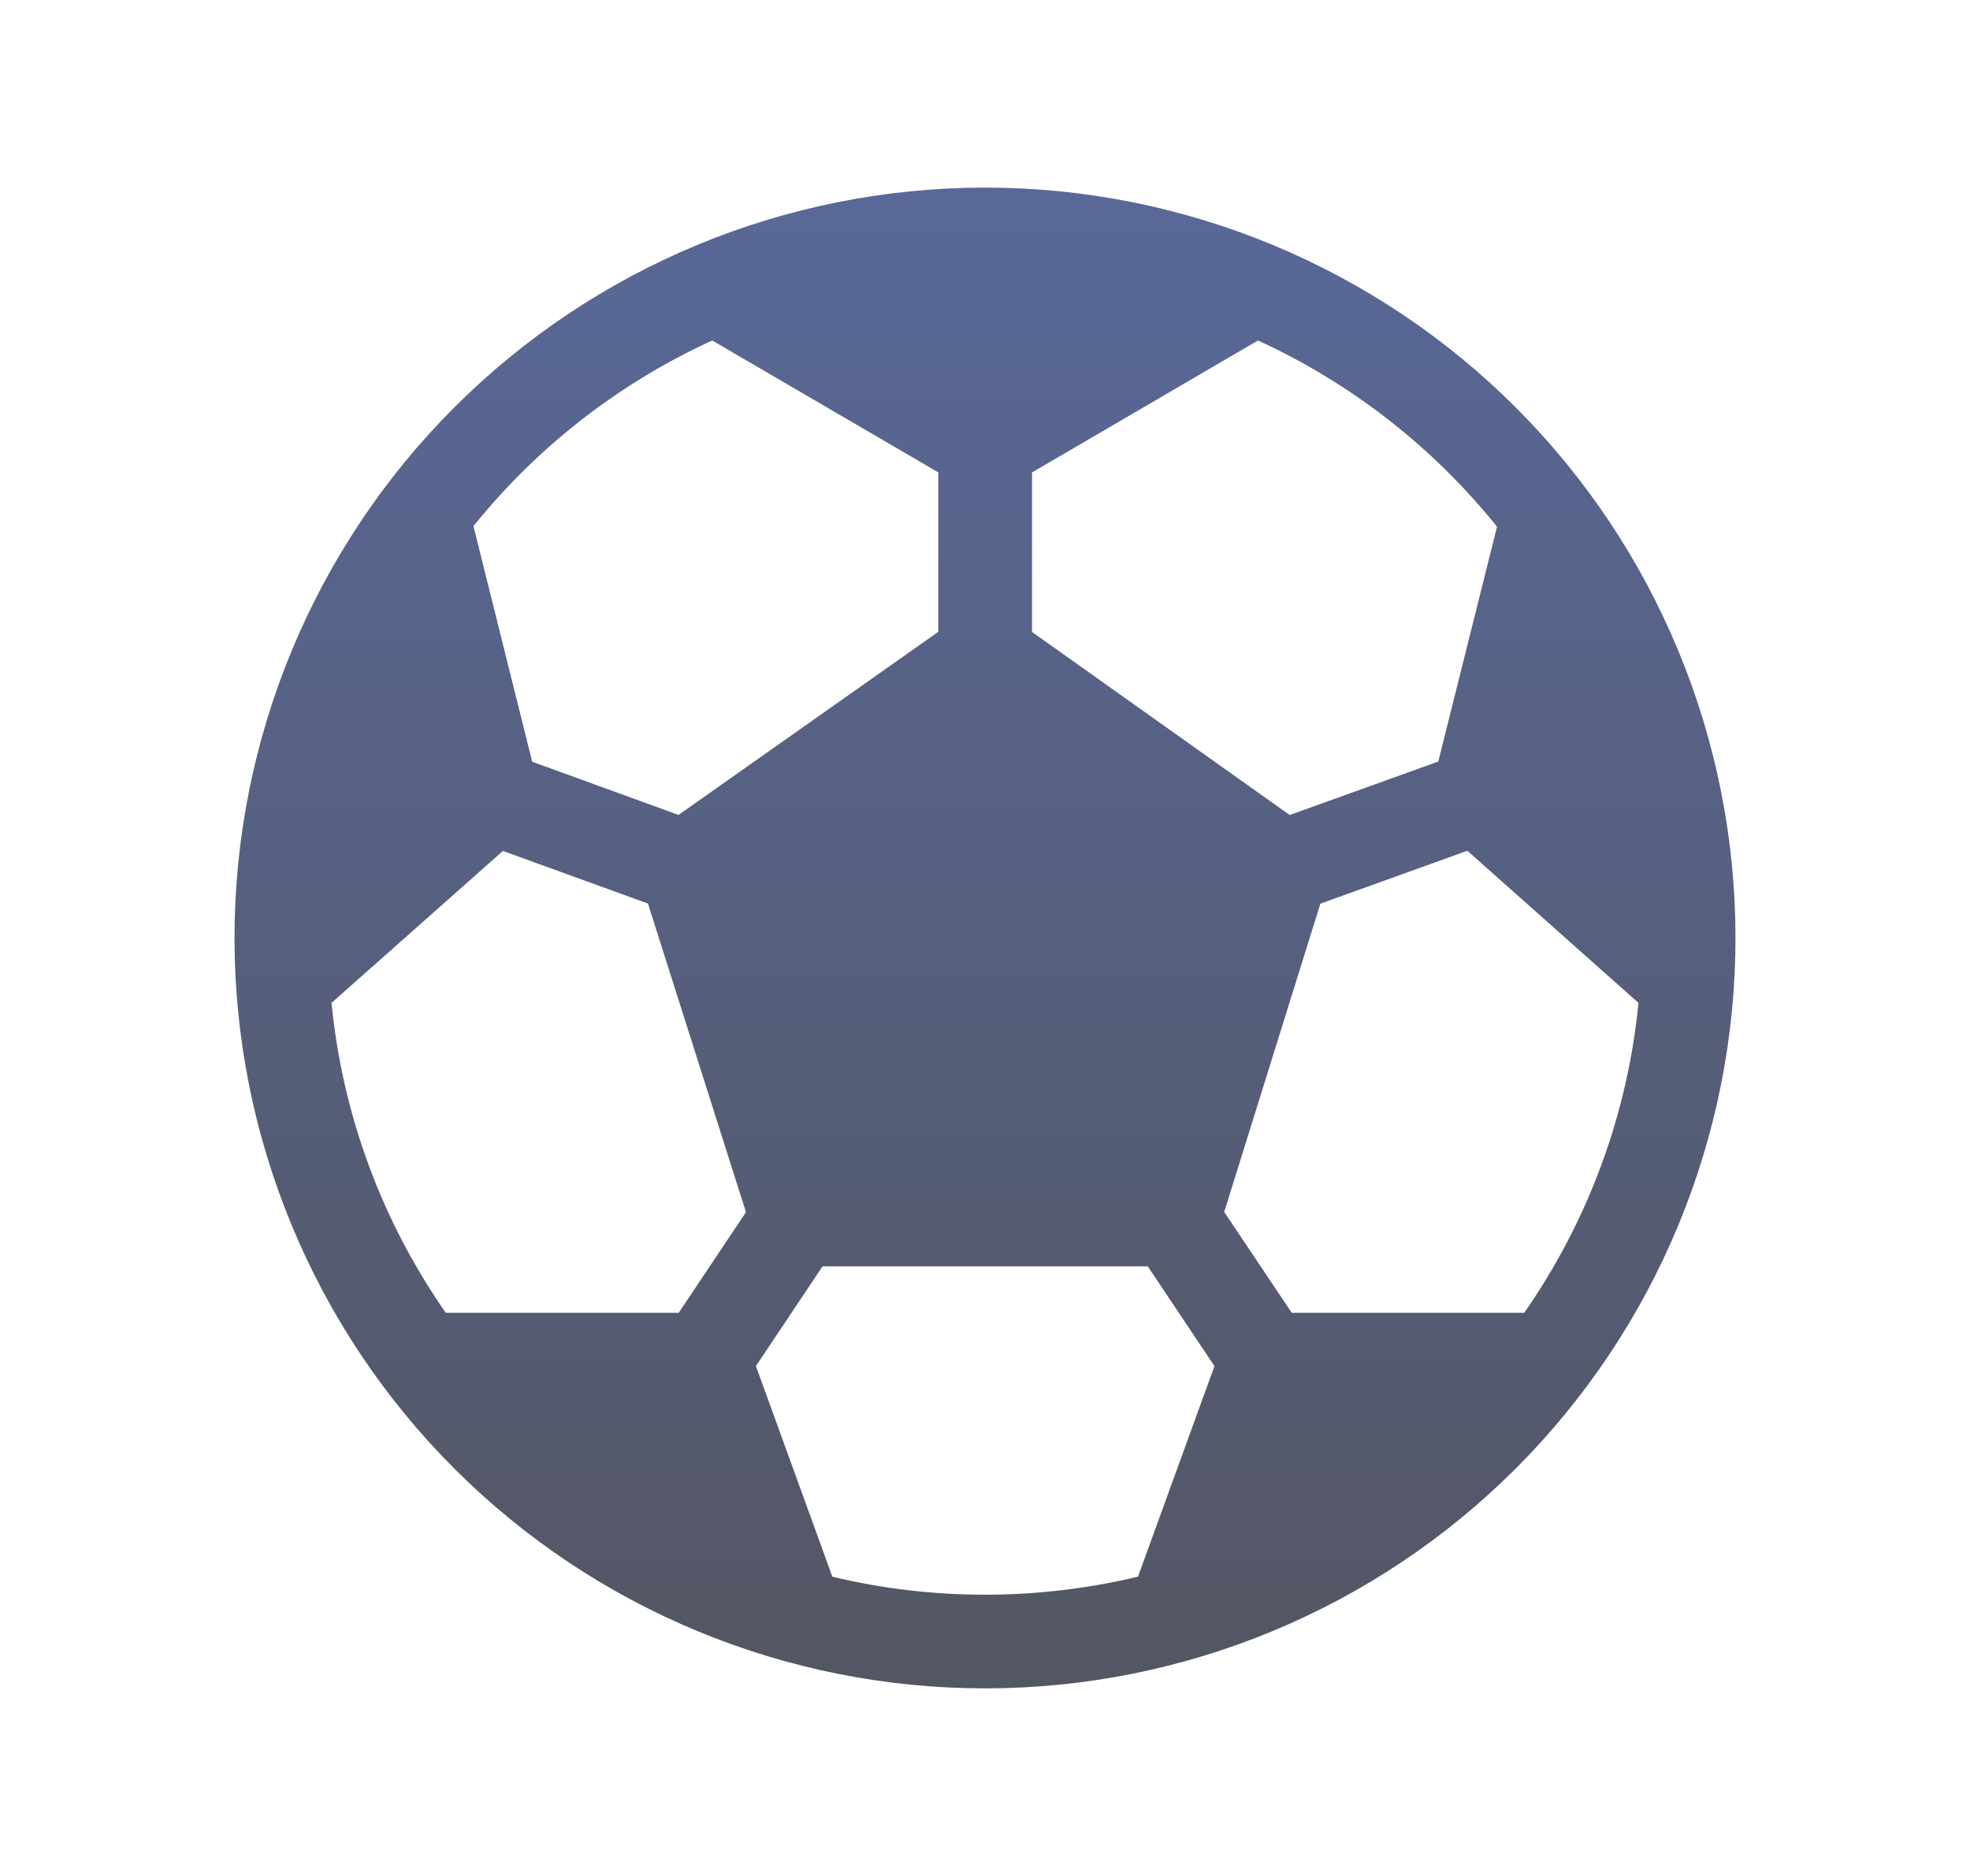 <svg width="21" height="20" viewBox="0 0 21 20" fill="none" xmlns="http://www.w3.org/2000/svg">
<path d="M10.5 2C8.378 2 6.343 2.843 4.843 4.343C3.343 5.843 2.5 7.878 2.5 10C2.5 12.122 3.343 14.157 4.843 15.657C6.343 17.157 8.378 18 10.5 18C12.622 18 14.657 17.157 16.157 15.657C17.657 14.157 18.5 12.122 18.5 10C18.5 7.878 17.657 5.843 16.157 4.343C14.657 2.843 12.622 2 10.5 2ZM7.592 3.63L10.002 5.036V6.736L7.233 8.688L5.673 8.121L5.047 5.609C5.73 4.761 6.602 4.083 7.592 3.63ZM3.534 10.692L5.361 9.072L6.907 9.633L7.952 12.923L7.235 13.996H4.752C4.069 13.017 3.65 11.88 3.534 10.692ZM8.873 16.81L8.058 14.564L8.768 13.501H12.235L12.946 14.564L12.131 16.809C11.06 17.065 9.944 17.066 8.873 16.81ZM16.248 13.996H13.77L13.05 12.921L14.075 9.634L15.642 9.07L17.466 10.692C17.35 11.88 16.93 13.017 16.248 13.996ZM15.958 5.616L15.332 8.119L13.748 8.689L11.001 6.737V5.037L13.41 3.63C14.402 4.085 15.274 4.764 15.958 5.615V5.616Z" fill="url(#paint0_linear_117_82)"/>
<defs>
<linearGradient id="paint0_linear_117_82" x1="10.5" y1="2" x2="10.5" y2="18" gradientUnits="userSpaceOnUse">
<stop stop-color="#596898"/>
<stop offset="1" stop-color="#535663"/>
</linearGradient>
</defs>
</svg>
